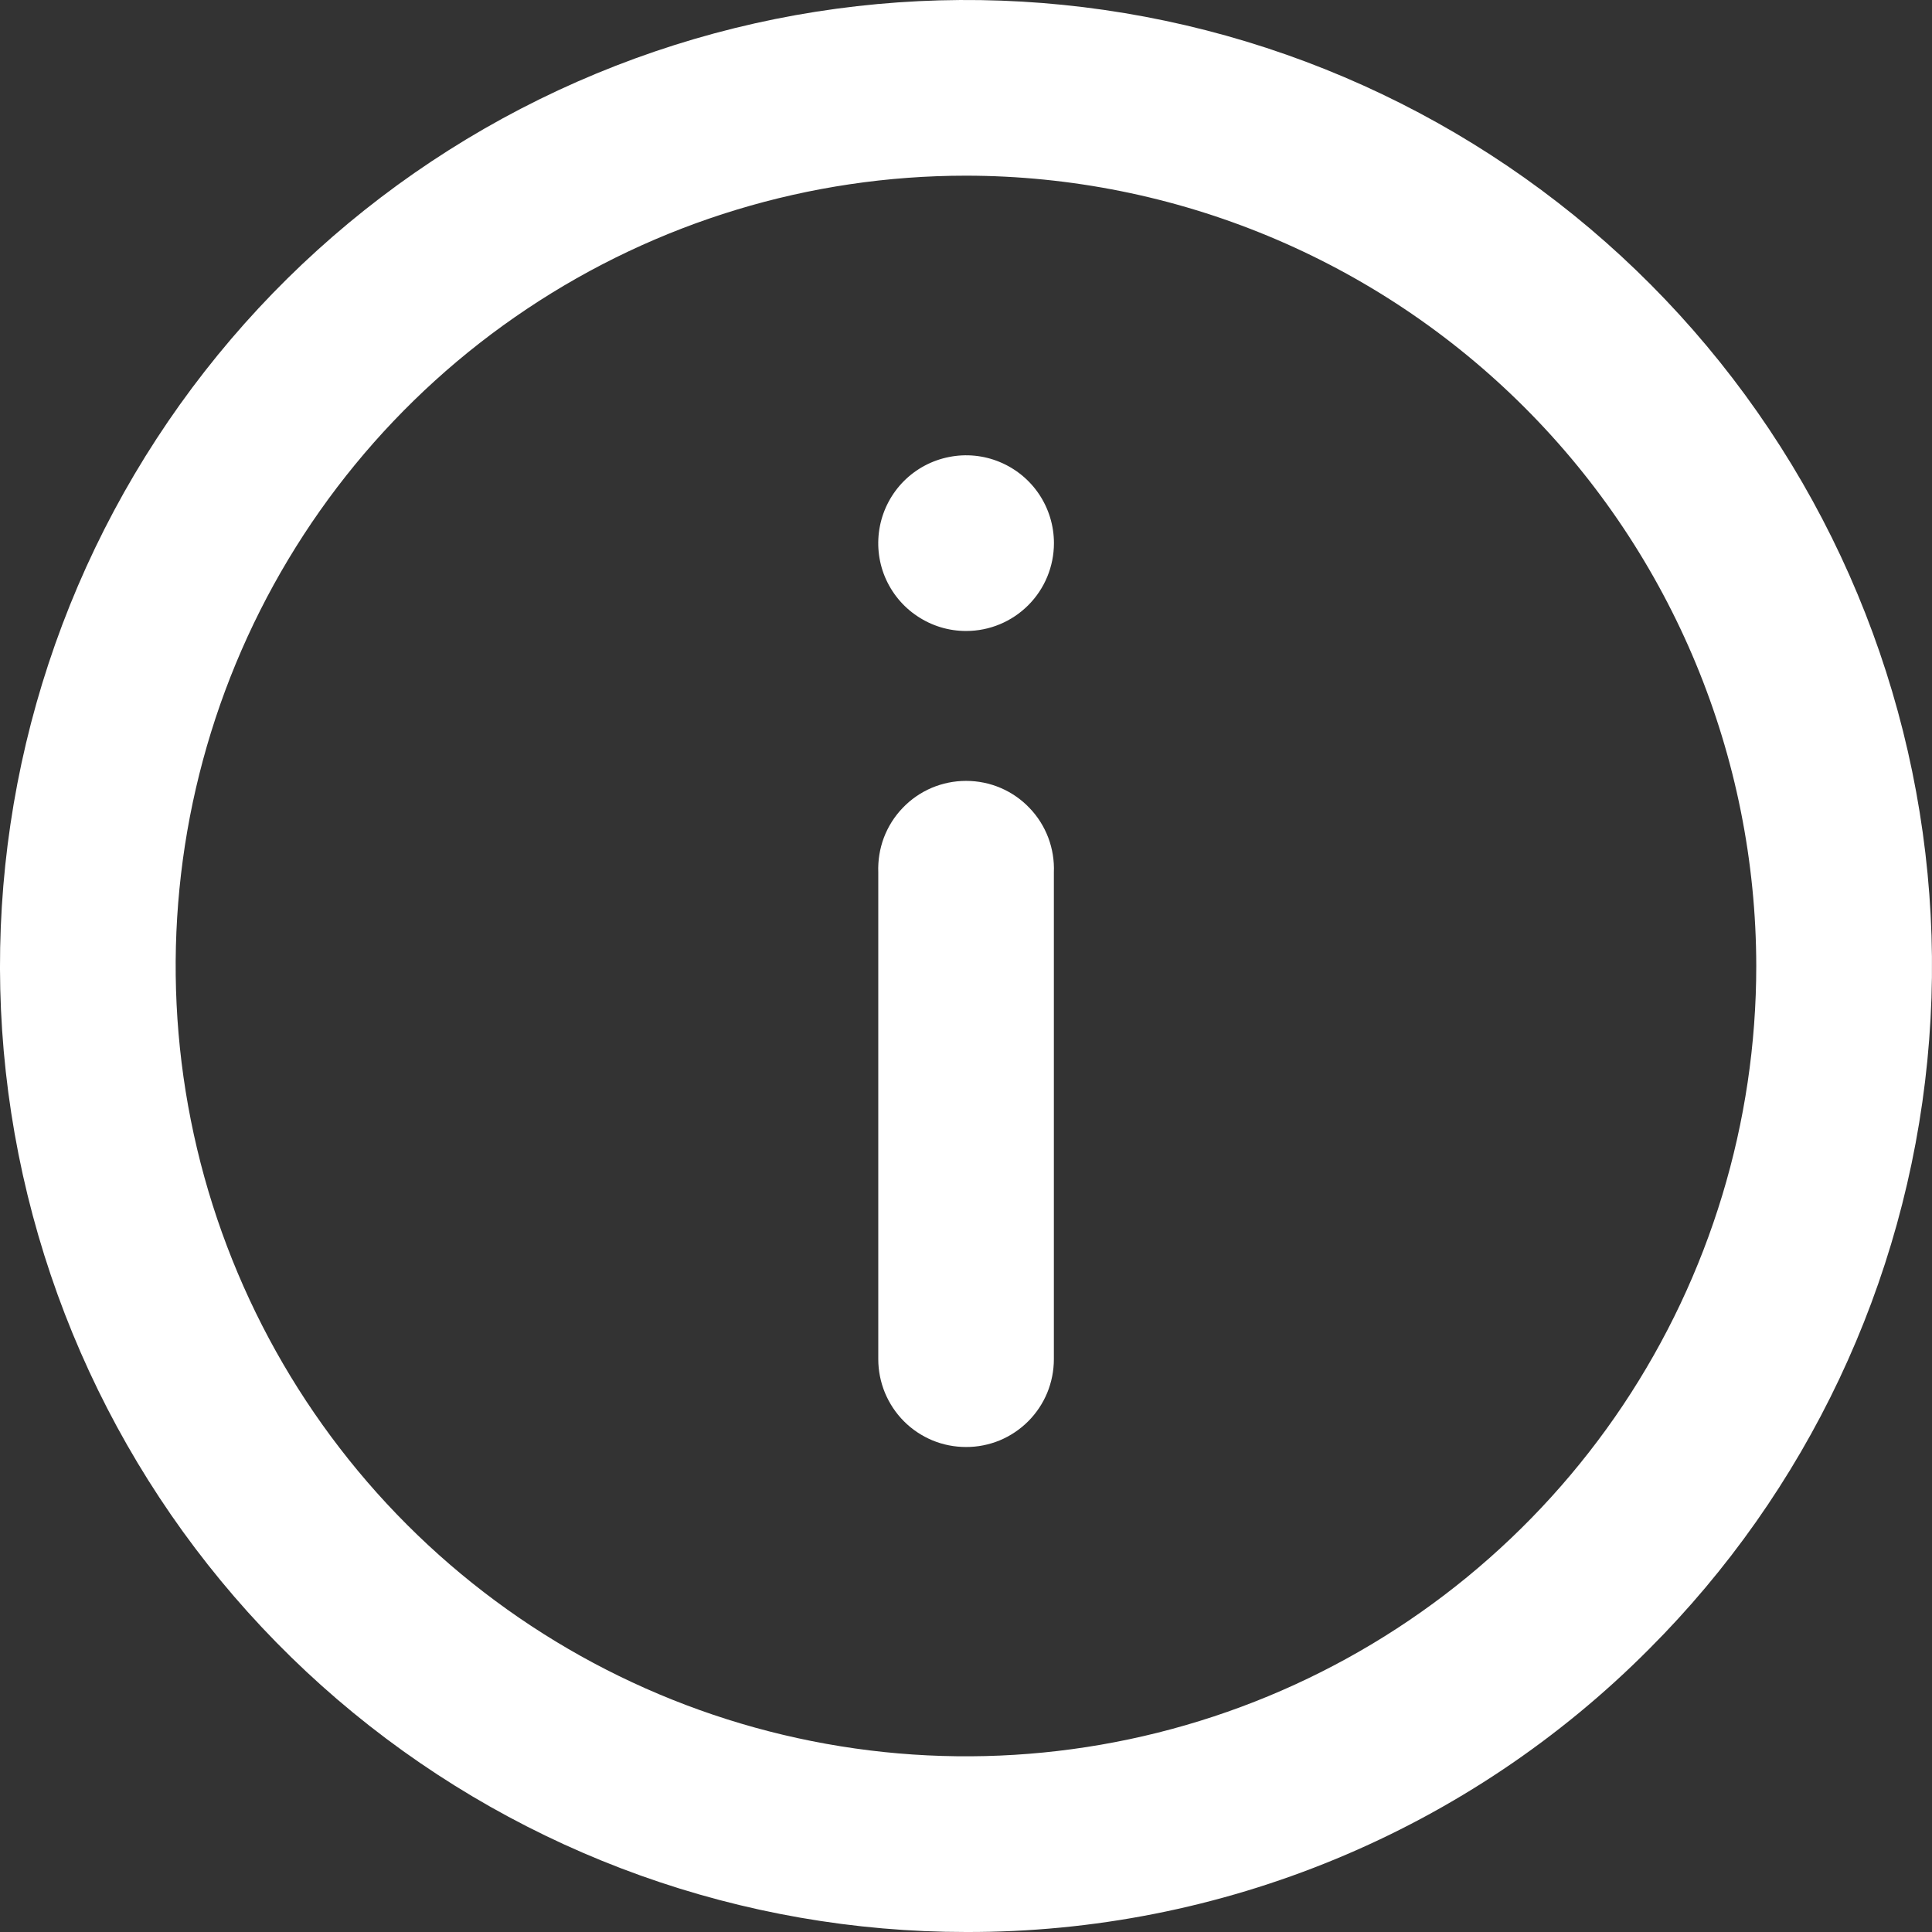 <svg width="27" height="27" viewBox="0 0 27 27" fill="none" xmlns="http://www.w3.org/2000/svg">
<rect x="0" y="0" width="27" height="27" fill="#333333" stroke="none"/>
<path d="M13.5 27C10.376 27 7.35 25.917 4.935 23.935C2.521 21.954 0.869 19.197 0.259 16.133C-0.35 13.07 0.122 9.89 1.594 7.136C3.067 4.381 5.449 2.223 8.334 1.028C11.22 -0.168 14.43 -0.325 17.419 0.581C20.408 1.488 22.99 3.403 24.725 6C26.46 8.597 27.241 11.715 26.935 14.823C26.629 17.932 25.254 20.838 23.046 23.046C21.795 24.304 20.307 25.301 18.669 25.979C17.03 26.658 15.273 27.005 13.5 27ZM13.5 2.455C11.315 2.455 9.18 3.103 7.364 4.317C5.547 5.53 4.132 7.255 3.296 9.273C2.46 11.291 2.241 13.512 2.667 15.655C3.093 17.797 4.145 19.765 5.69 21.31C7.235 22.854 9.203 23.906 11.345 24.332C13.487 24.759 15.708 24.54 17.726 23.704C19.744 22.868 21.469 21.452 22.683 19.636C23.896 17.82 24.544 15.684 24.544 13.5C24.541 10.572 23.377 7.764 21.306 5.694C19.235 3.623 16.428 2.458 13.5 2.455Z" fill="white"/>
<path d="M13.5 20.222C13.339 20.222 13.179 20.191 13.03 20.129C12.882 20.067 12.746 19.977 12.633 19.863C12.519 19.749 12.429 19.613 12.367 19.464C12.306 19.315 12.274 19.156 12.274 18.995V12.193C12.268 12.027 12.294 11.862 12.352 11.707C12.411 11.552 12.5 11.41 12.615 11.291C12.729 11.171 12.867 11.076 13.019 11.011C13.172 10.946 13.335 10.913 13.501 10.913C13.667 10.913 13.831 10.946 13.983 11.011C14.135 11.076 14.273 11.171 14.387 11.291C14.502 11.41 14.591 11.552 14.65 11.707C14.708 11.862 14.735 12.027 14.728 12.193V18.995C14.728 19.156 14.696 19.316 14.635 19.465C14.573 19.614 14.483 19.749 14.369 19.863C14.255 19.977 14.119 20.068 13.97 20.13C13.821 20.191 13.661 20.223 13.5 20.222Z" fill="white"/>
<path d="M13.503 8.818C13.26 8.819 13.023 8.747 12.821 8.612C12.618 8.478 12.461 8.286 12.367 8.062C12.274 7.838 12.25 7.591 12.297 7.352C12.344 7.114 12.461 6.895 12.632 6.723C12.804 6.551 13.023 6.434 13.261 6.387C13.499 6.339 13.746 6.363 13.97 6.456C14.195 6.549 14.387 6.706 14.522 6.908C14.657 7.11 14.729 7.348 14.729 7.59C14.729 7.916 14.6 8.228 14.37 8.458C14.14 8.688 13.829 8.818 13.503 8.818Z" fill="white"/>

</svg>
